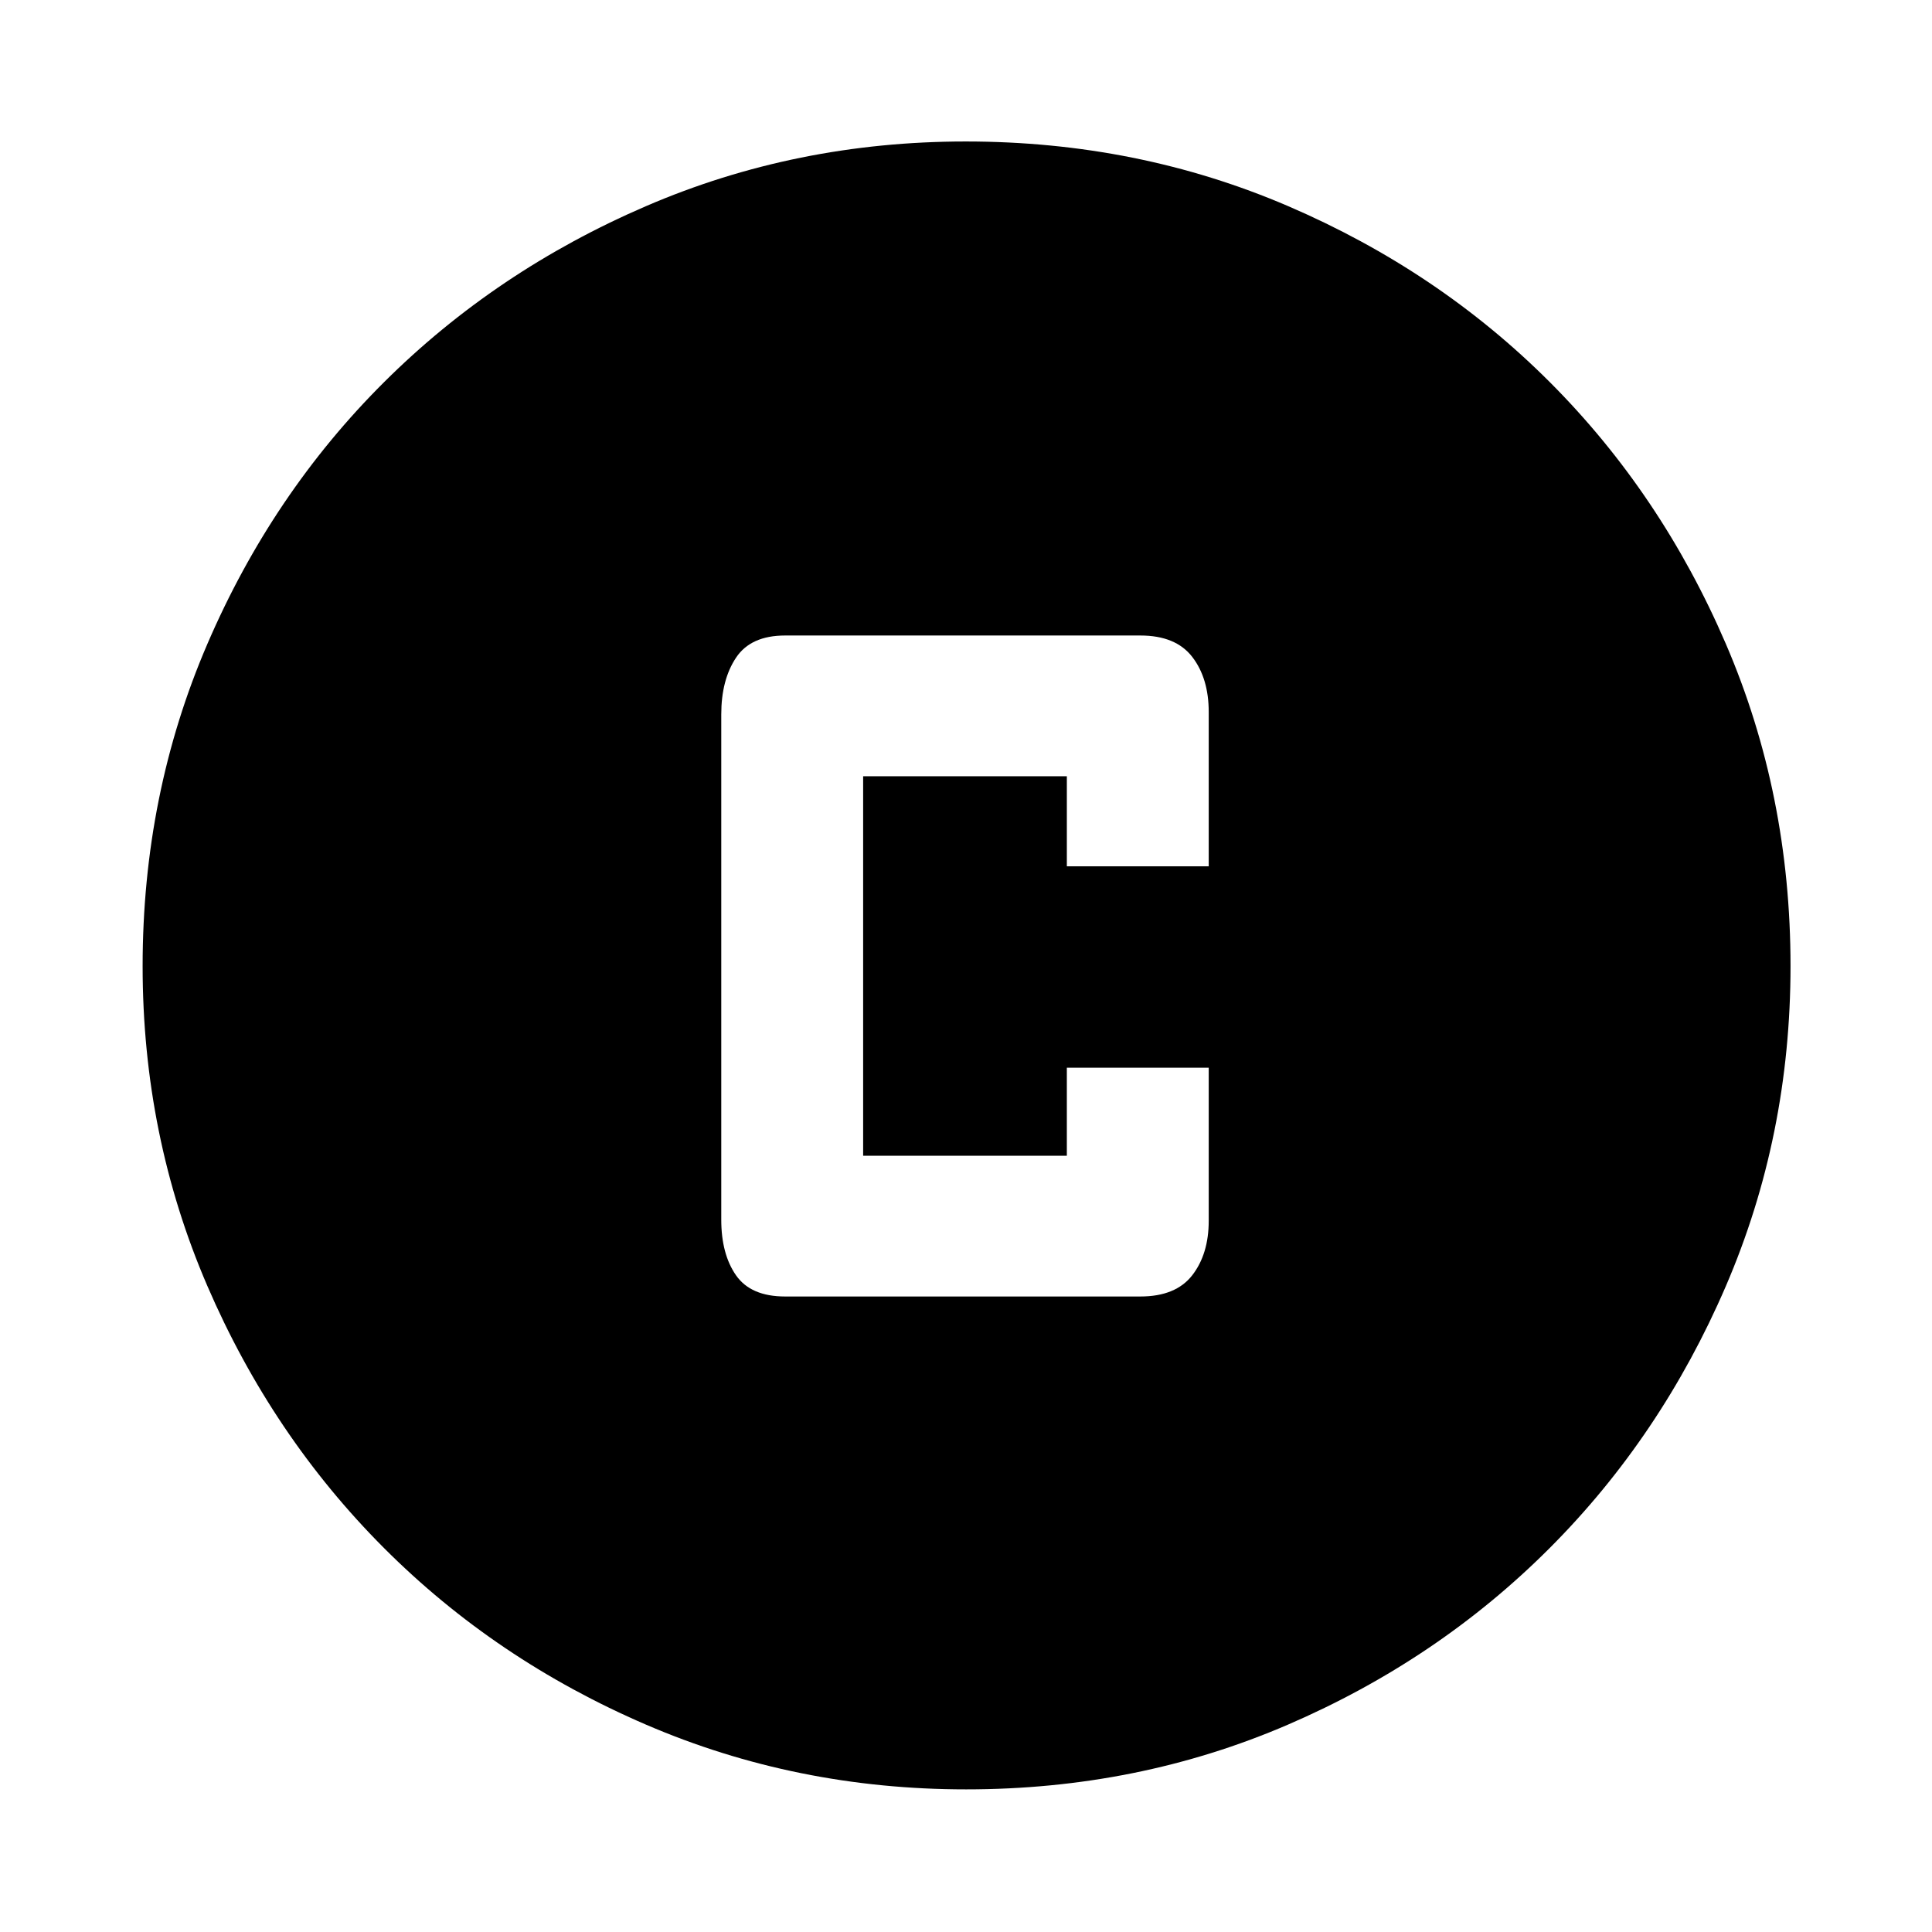 <svg xmlns="http://www.w3.org/2000/svg" height="48" viewBox="0 -960 960 960" width="48"><path d="M390.11-315.78h176.52q17.6 0 25.79-10.55 8.19-10.55 8.19-27.1v-76.03h-70.5v43.74H428.89v-188.56h101.22v44.74h70.5v-76.61q0-16.81-8.19-27.44-8.19-10.63-25.79-10.63H390.11q-17.04 0-24.38 11.02-7.34 11.01-7.34 28.2v251q0 17.19 7.34 27.7 7.34 10.52 24.38 10.52Zm89.97 244.91q-84.38 0-159.07-32.16-74.7-32.16-130.27-87.83-55.58-55.68-87.73-130.22-32.14-74.55-32.14-158.84 0-85.38 32.16-160.07 32.16-74.7 87.74-130.05 55.59-55.36 130.18-87.51 74.58-32.15 158.92-32.15 85.43 0 160.19 32.12 74.76 32.12 130.08 87.5 55.31 55.38 87.43 130.02Q889.7-565.41 889.7-480q0 84.45-32.16 159.14-32.17 74.69-87.62 130.19-55.46 55.51-130 87.66-74.55 32.14-159.84 32.14Z"/></svg>